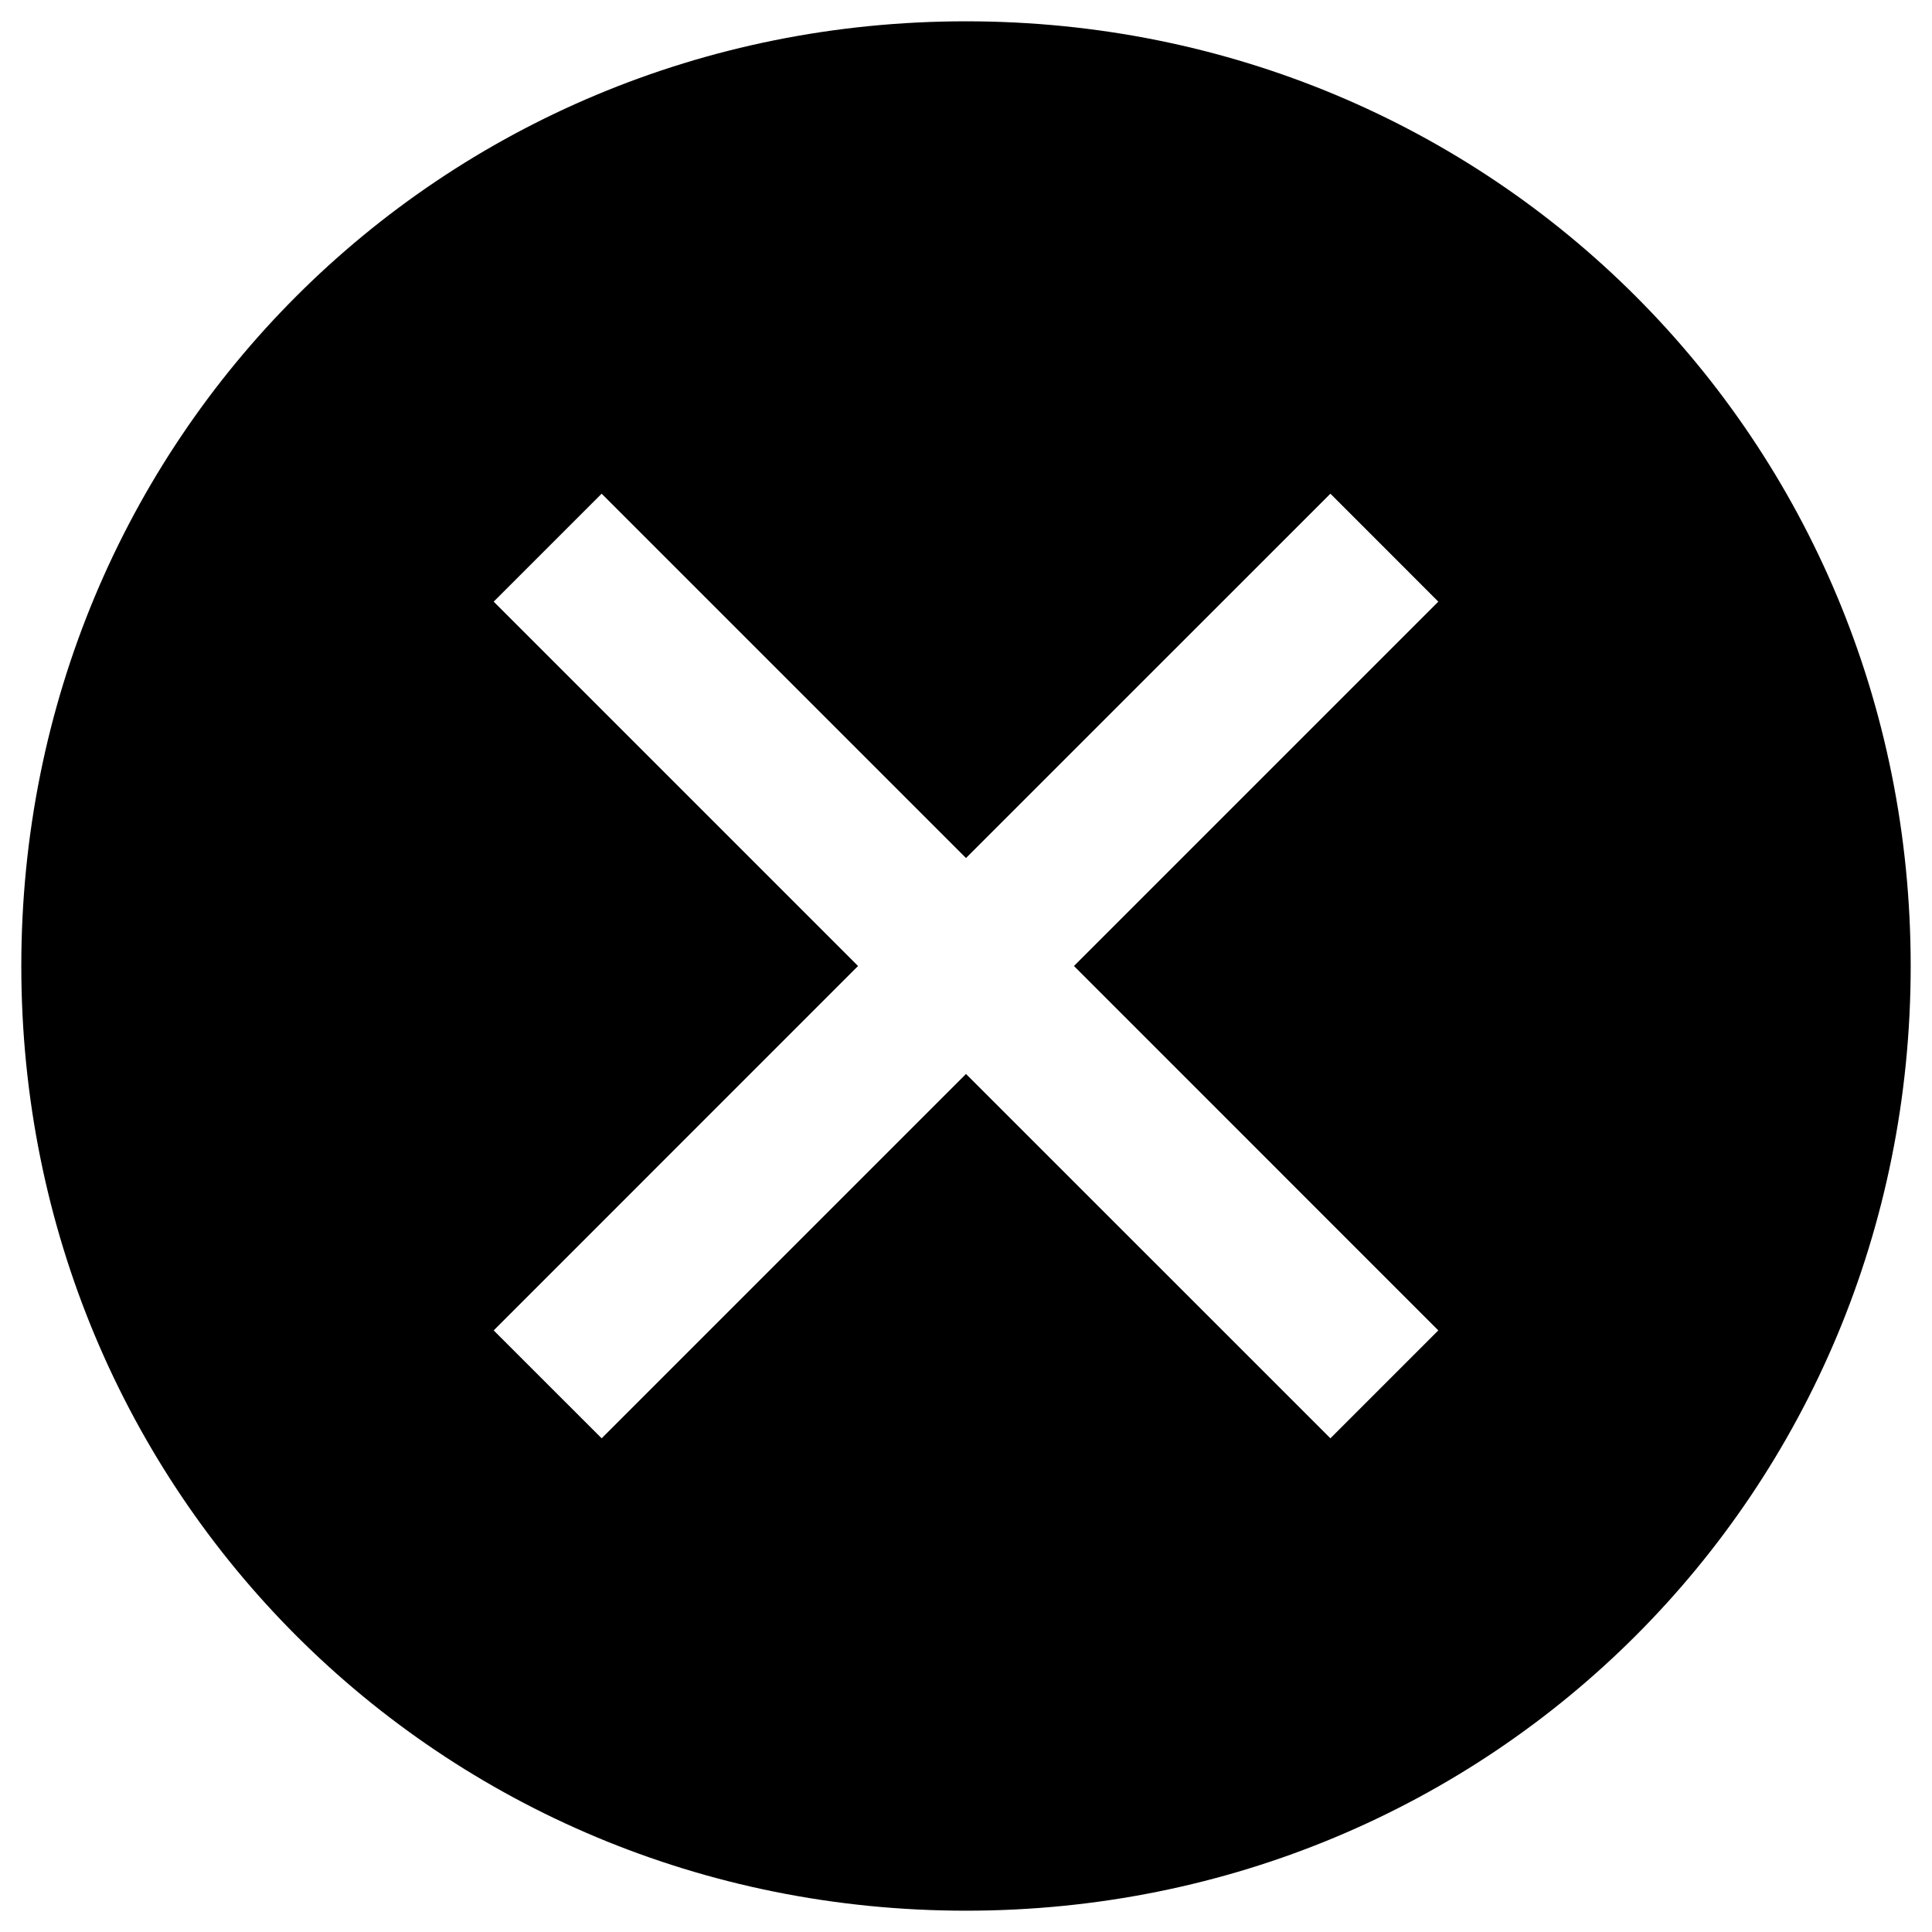 <svg width="34" height="34" viewBox="0 0 34 34" fill="none" xmlns="http://www.w3.org/2000/svg">
<path d="M17 0.375C7.737 0.375 0.375 7.737 0.375 17C0.375 26.262 7.737 33.625 17 33.625C26.262 33.625 33.625 26.262 33.625 17C33.625 7.737 26.262 0.375 17 0.375ZM23.413 25.312L17 18.9L10.588 25.312L8.688 23.413L15.1 17L8.688 10.588L10.588 8.688L17 15.1L23.413 8.688L25.312 10.588L18.9 17L25.312 23.413L23.413 25.312Z" fill="black"/>
</svg>
